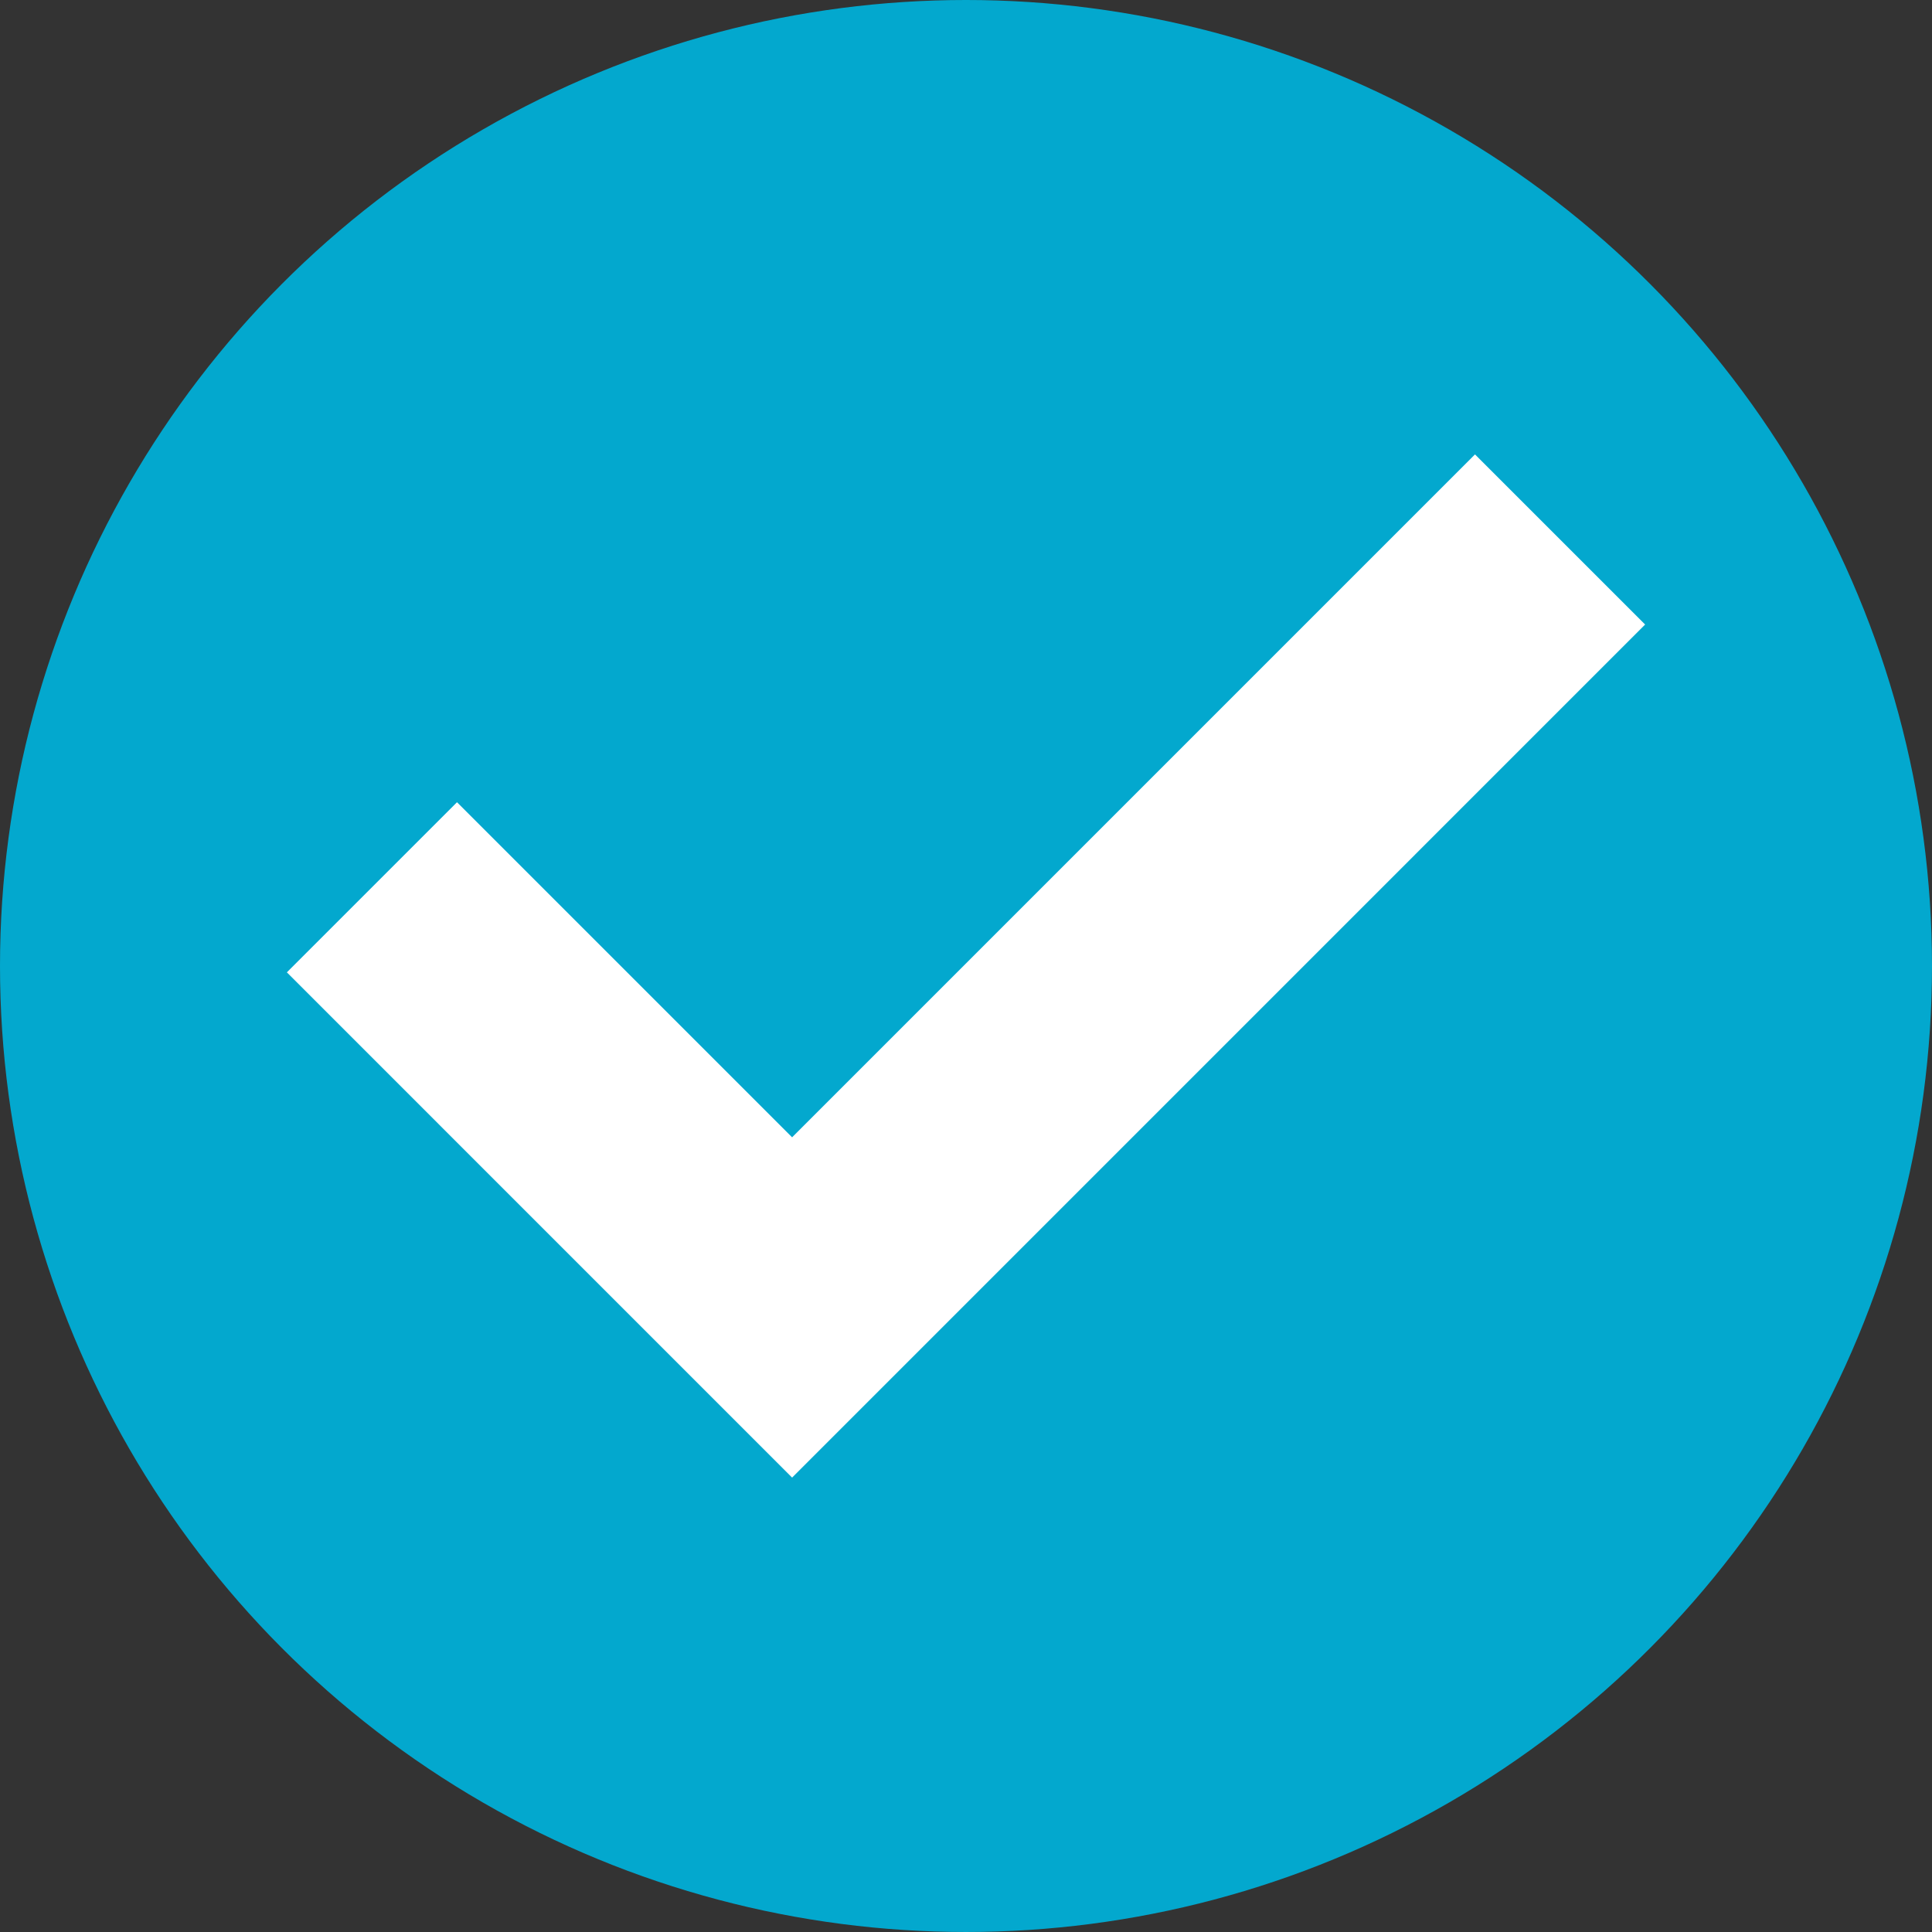 <?xml version="1.0"?>
<svg xmlns="http://www.w3.org/2000/svg" xmlns:xlink="http://www.w3.org/1999/xlink" version="1.1" id="Capa_1" x="0px" y="0px" viewBox="0 0 468.293 468.293" style="enable-background:new 0 0 468.293 468.293;" xml:space="preserve" width="512px" height="512px" class=""><rect x="0" y="0" width="468.293" height="468.293" fill="#333333" stroke="none"/><g><circle style="fill:#03A8CE" cx="234.146" cy="234.146" r="234.146" data-original="#03A8CE" class="" data-old_color="#03A8CE"/><polygon style="fill:#FFFFFF" points="357.52,110.145 191.995,275.67 110.773,194.451 69.534,235.684 191.995,358.148   398.759,151.378 " data-original="#03A8CE" class="active-path" data-old_color="#03A8CE"/></g> </svg>
